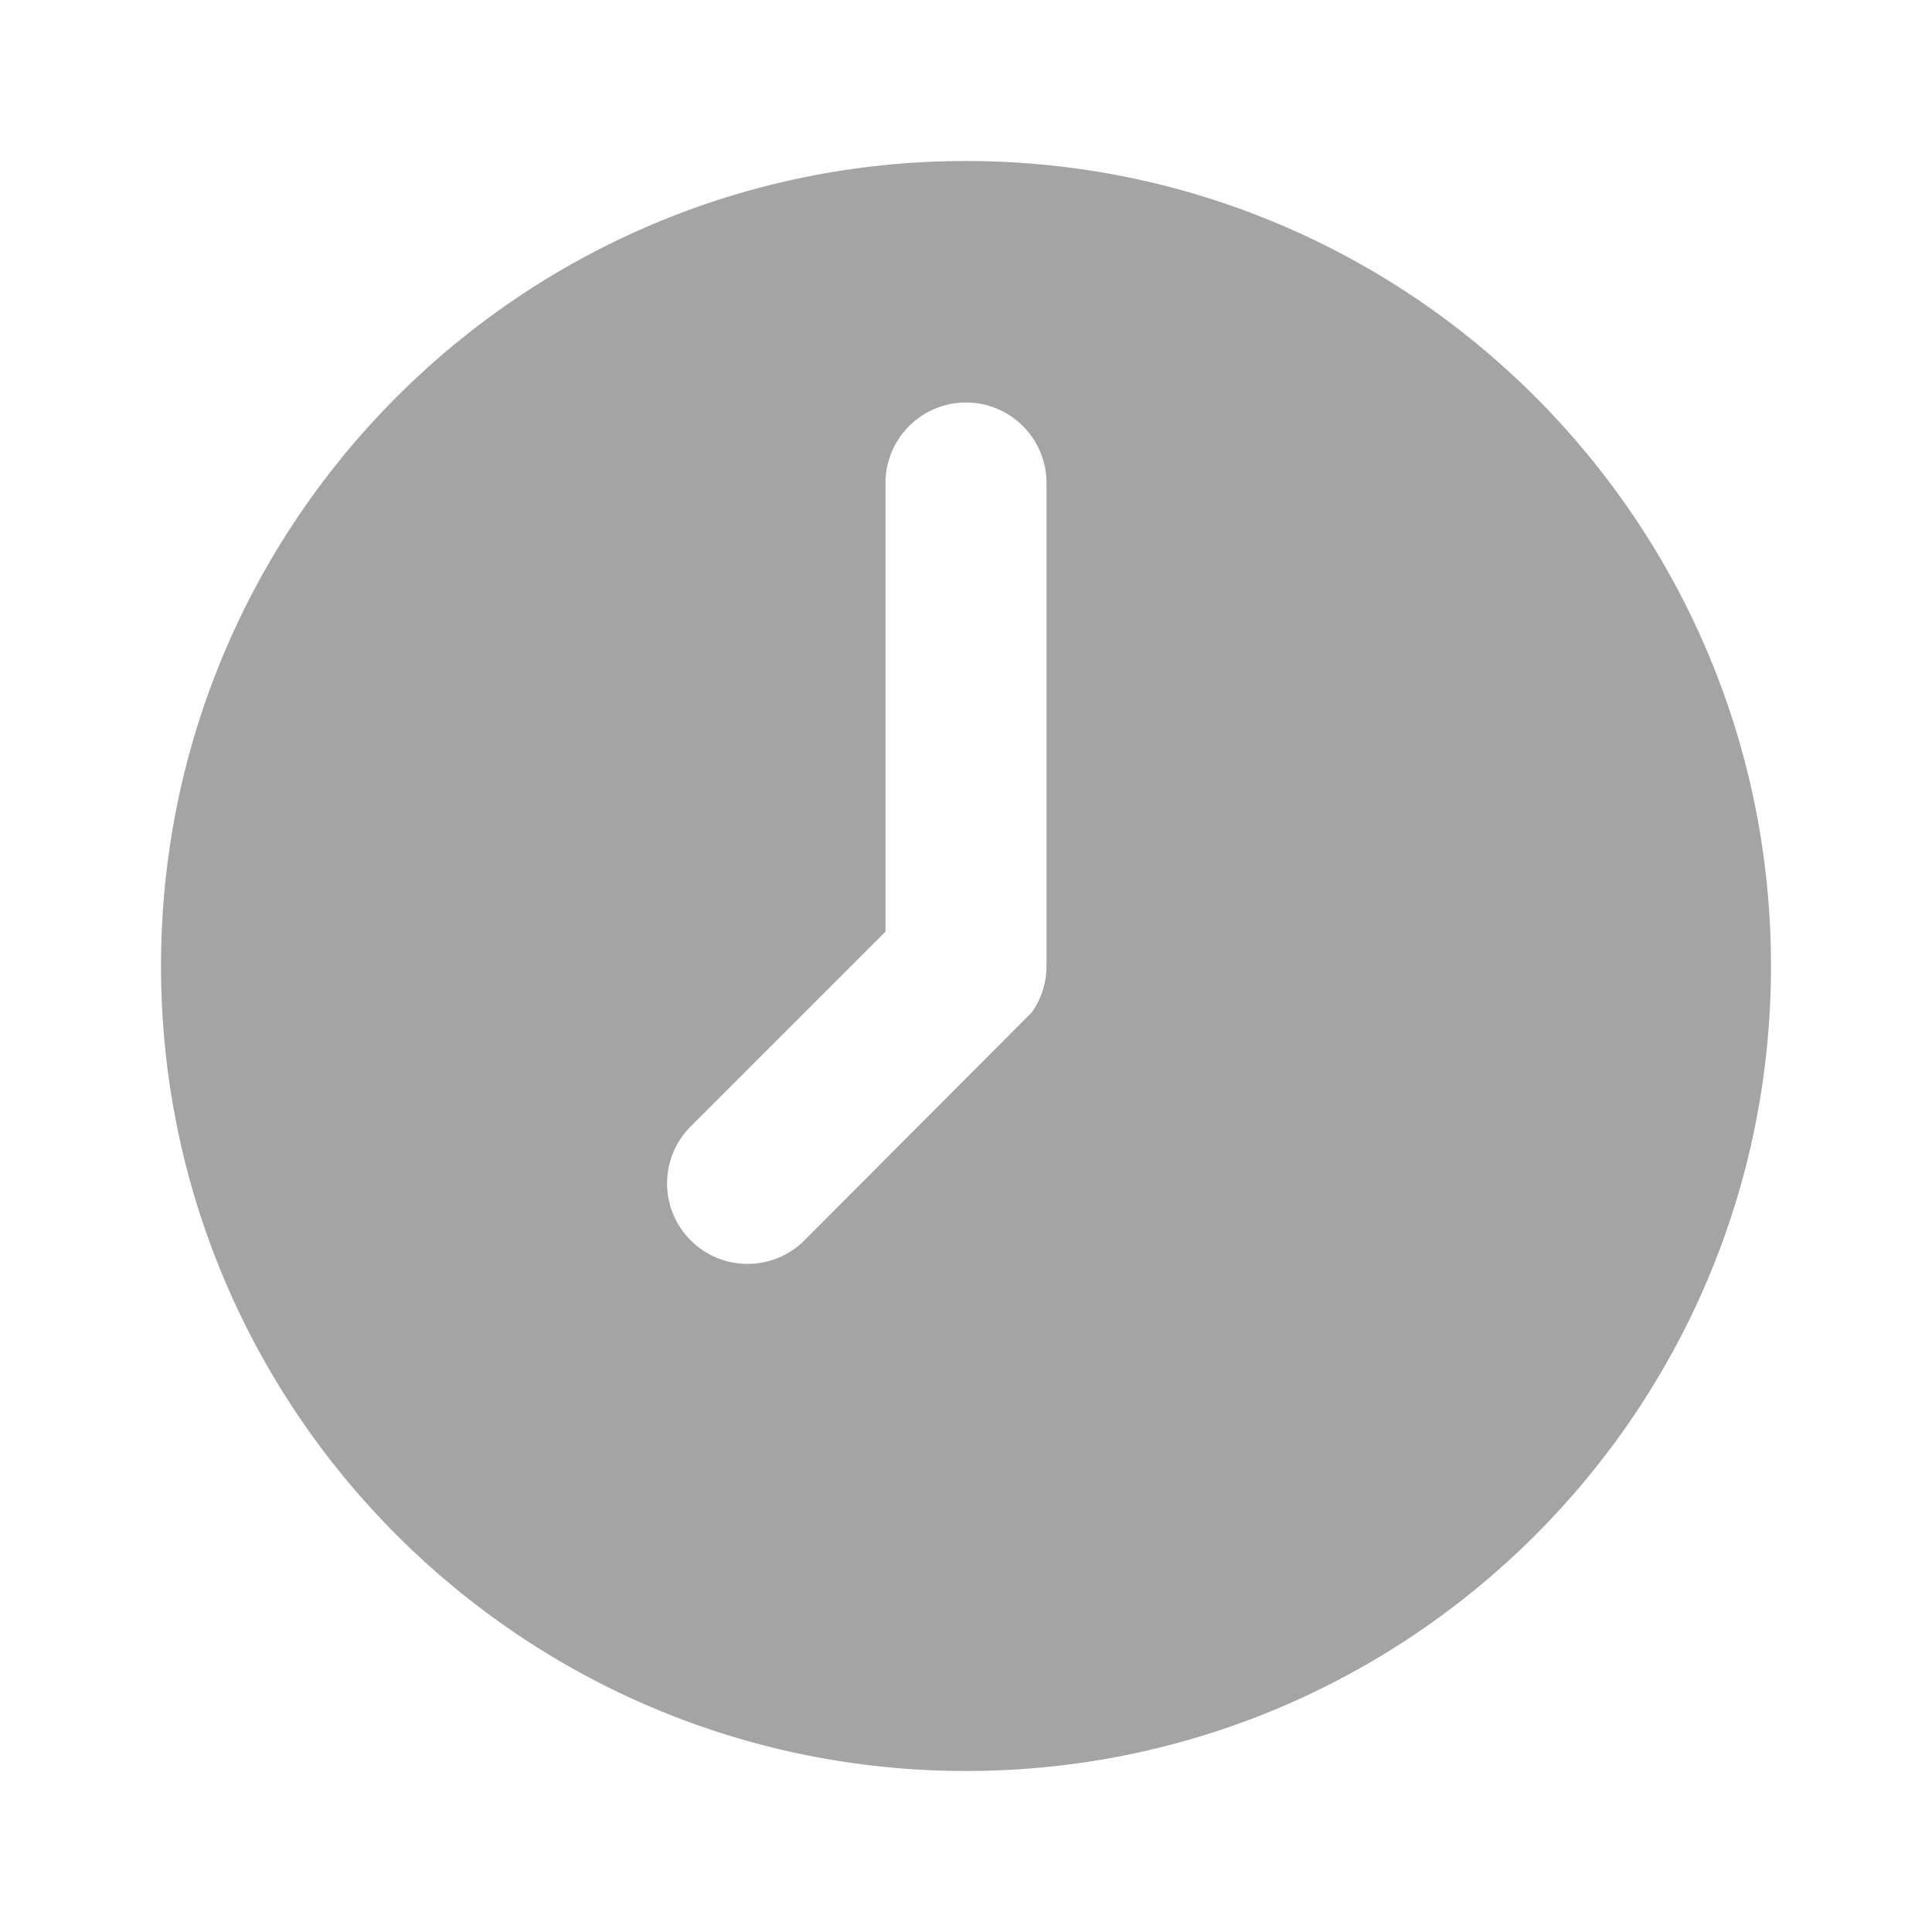 <svg xmlns="http://www.w3.org/2000/svg" width="24" height="24" viewBox="0 0 24 24"><path fill="#A4A4A4" fill-rule="evenodd" d="M12 22C6.477 22 2 17.523 2 12S6.477 2 12 2s10 4.477 10 10-4.477 10-10 10zm1-10V6c0-.552-.448-1-1-1s-1 .448-1 1v5.573l-2.42 2.42c-.391.391-.391 1.025 0 1.415.39.39 1.023.39 1.413 0l2.825-2.833c.115-.162.182-.36.182-.575z"/></svg>